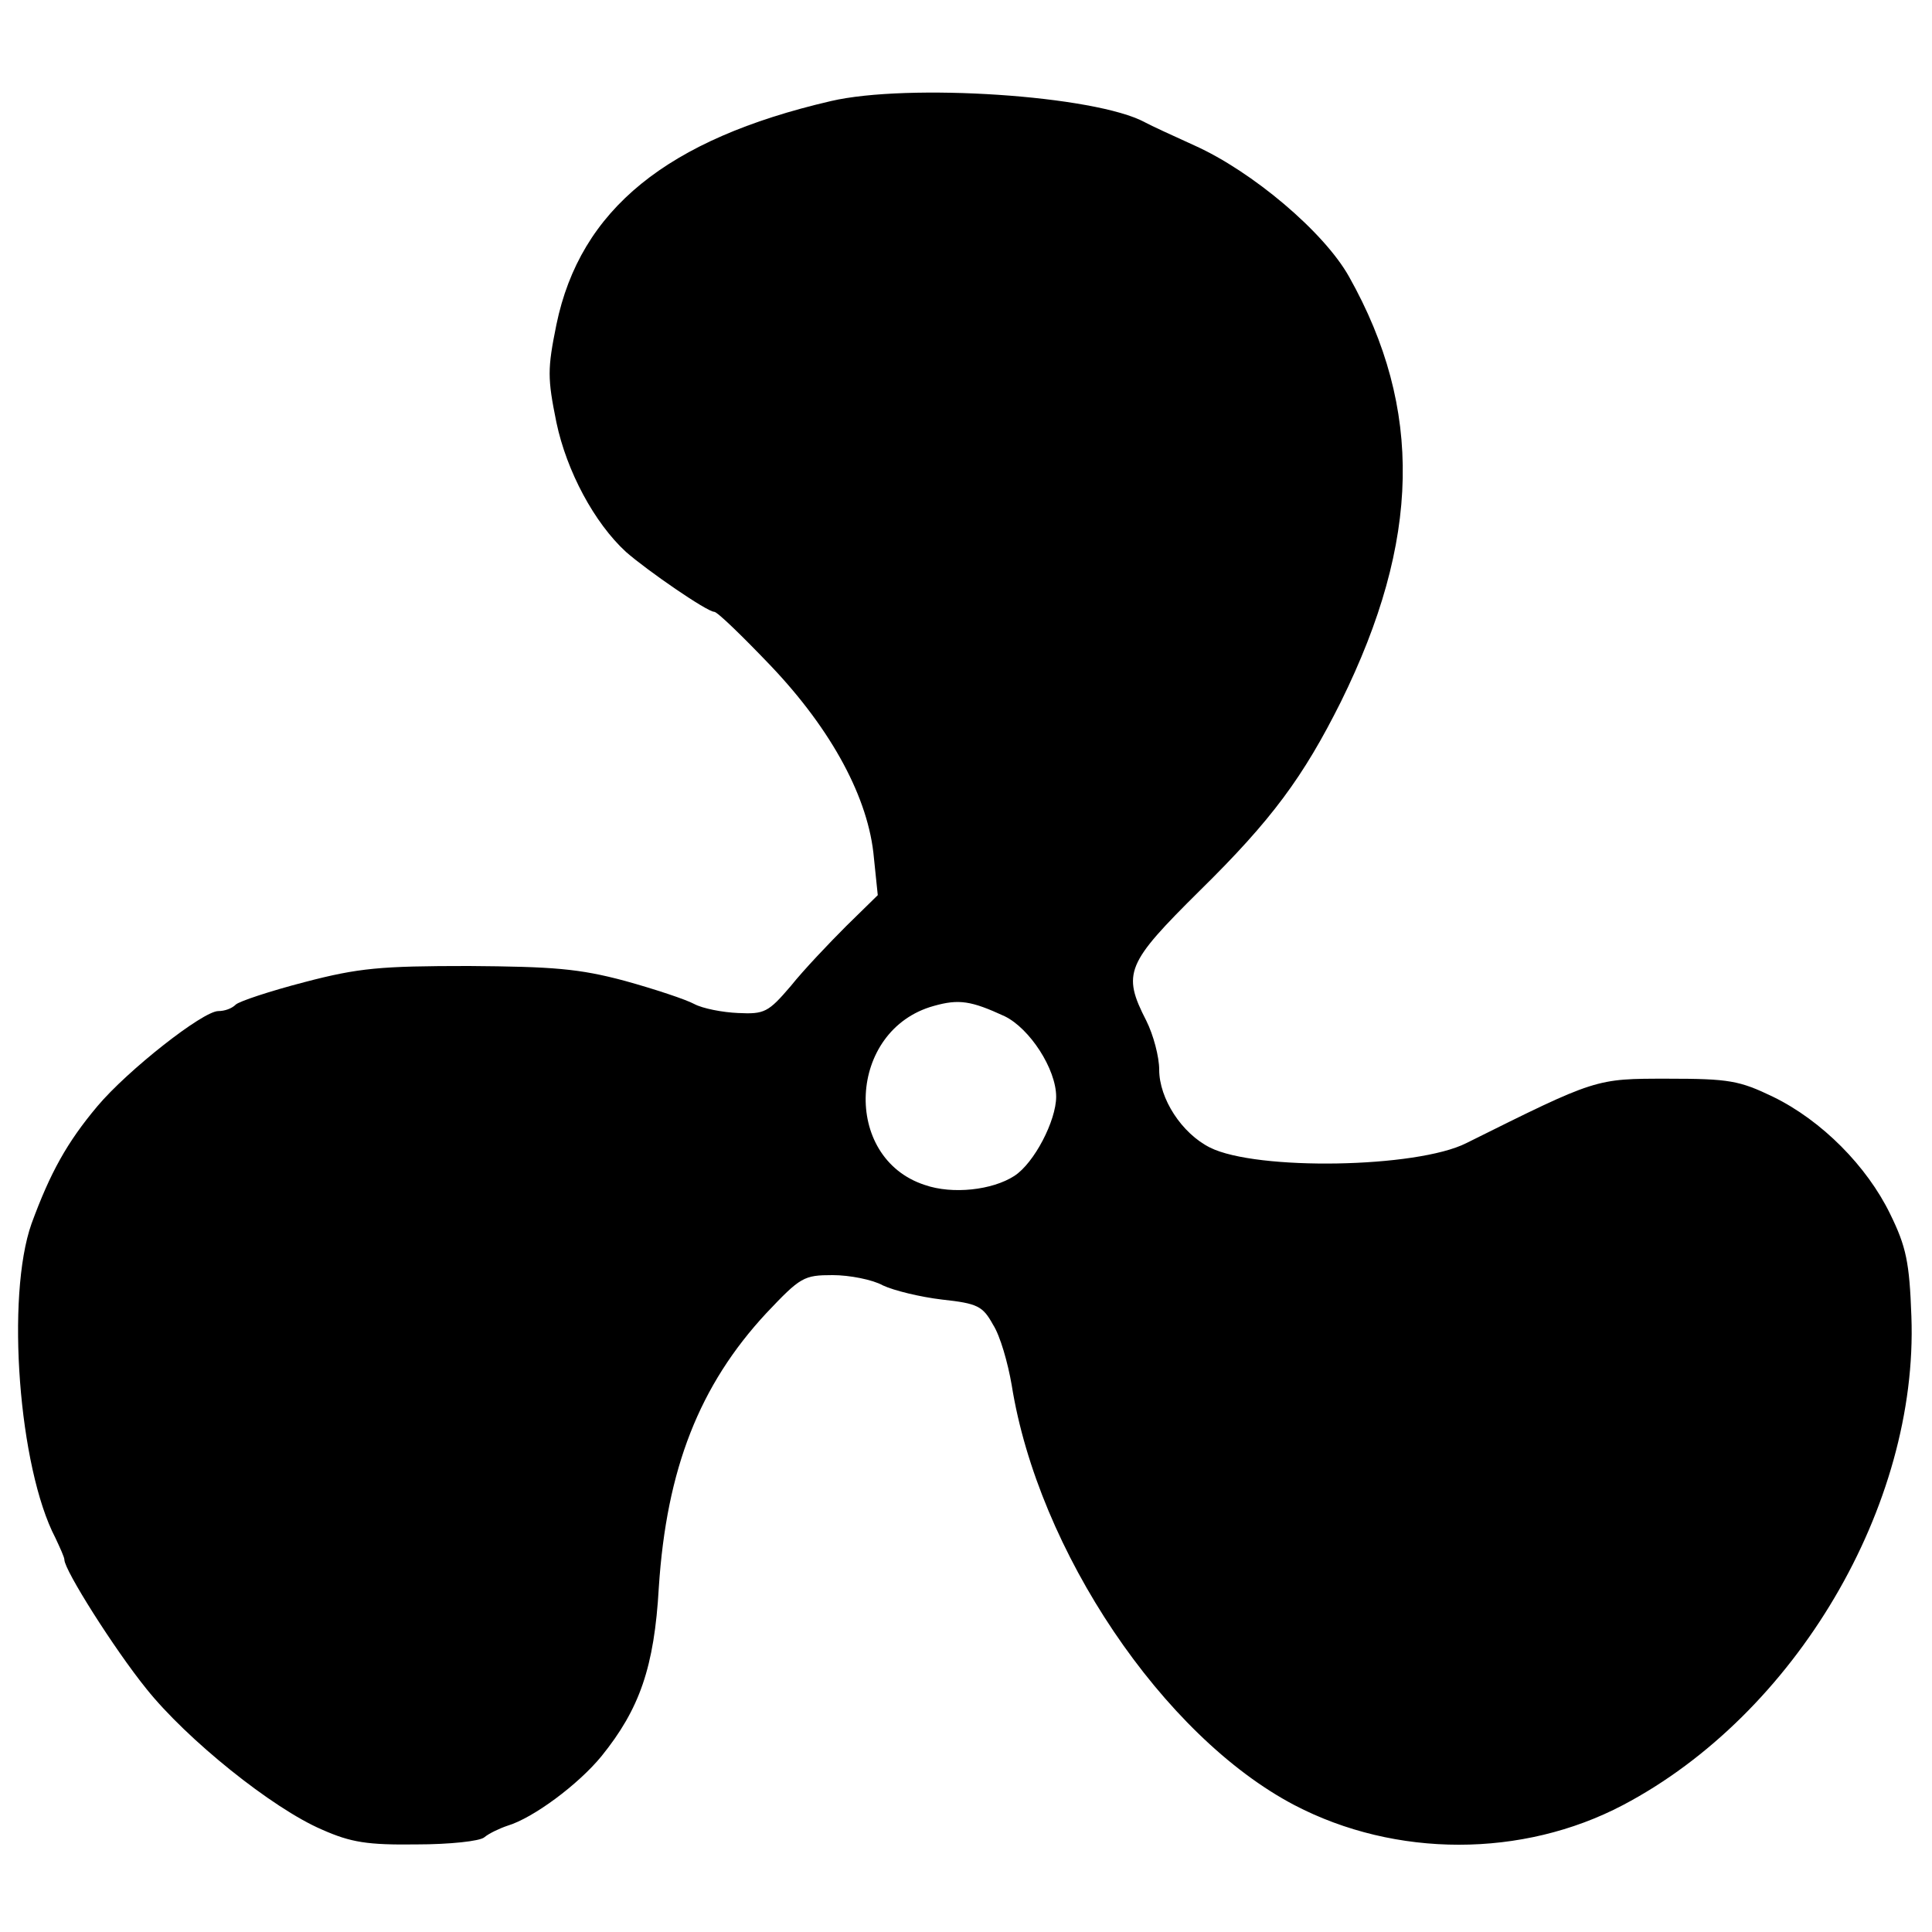 <?xml version="1.0" standalone="no"?>
<!DOCTYPE svg PUBLIC "-//W3C//DTD SVG 20010904//EN"
 "http://www.w3.org/TR/2001/REC-SVG-20010904/DTD/svg10.dtd">
<svg version="1.0" xmlns="http://www.w3.org/2000/svg"
 width="300pt" height="300pt" viewBox="0 0 300 300"
 preserveAspectRatio="xMidYMid meet">
<g transform="translate(0,300) scale(0.1,-0.1)"
fill="#000000" stroke="none">
<path d="M1290 2843 c-254 -59 -389 -168 -426 -347 -14 -69 -14 -83 0 -152 16
-76 59 -156 108 -201 33 -29 126 -93 137 -93 5 0 44 -38 88 -84 95 -100 152
-206 160 -298 l6 -58 -49 -48 c-27 -27 -66 -68 -86 -93 -35 -41 -41 -44 -82
-42 -24 1 -55 7 -68 14 -13 7 -61 23 -108 36 -71 19 -111 22 -242 23 -137 0
-171 -3 -255 -25 -54 -14 -102 -30 -107 -35 -6 -6 -17 -10 -27 -10 -24 0 -141
-92 -188 -148 -47 -56 -73 -103 -102 -182 -40 -113 -20 -379 37 -488 7 -15 14
-30 14 -34 0 -16 77 -138 127 -200 63 -79 196 -186 273 -219 45 -20 71 -24
147 -23 51 0 98 5 105 11 7 6 24 14 36 18 40 12 110 64 146 108 59 73 82 138
89 262 12 184 63 314 167 426 53 56 58 59 103 59 26 0 62 -7 78 -16 17 -8 58
-18 92 -22 55 -6 63 -10 79 -39 11 -17 23 -59 29 -94 41 -257 235 -545 439
-652 157 -82 354 -82 510 0 268 141 459 465 448 759 -3 84 -8 108 -33 159 -36
74 -106 145 -182 182 -52 25 -68 28 -163 28 -113 0 -110 1 -313 -100 -77 -39
-326 -43 -398 -7 -44 22 -79 76 -79 121 0 20 -9 54 -20 76 -38 74 -31 89 83
202 112 110 161 177 219 293 124 251 128 455 13 660 -39 70 -151 164 -240 204
-33 15 -68 31 -77 36 -77 42 -368 61 -488 33z m270 -1421 c39 -19 80 -82 80
-125 0 -37 -34 -103 -65 -123 -34 -22 -96 -29 -139 -14 -129 42 -120 241 14
278 39 11 58 8 110 -16z"/>
</g>
</svg>

